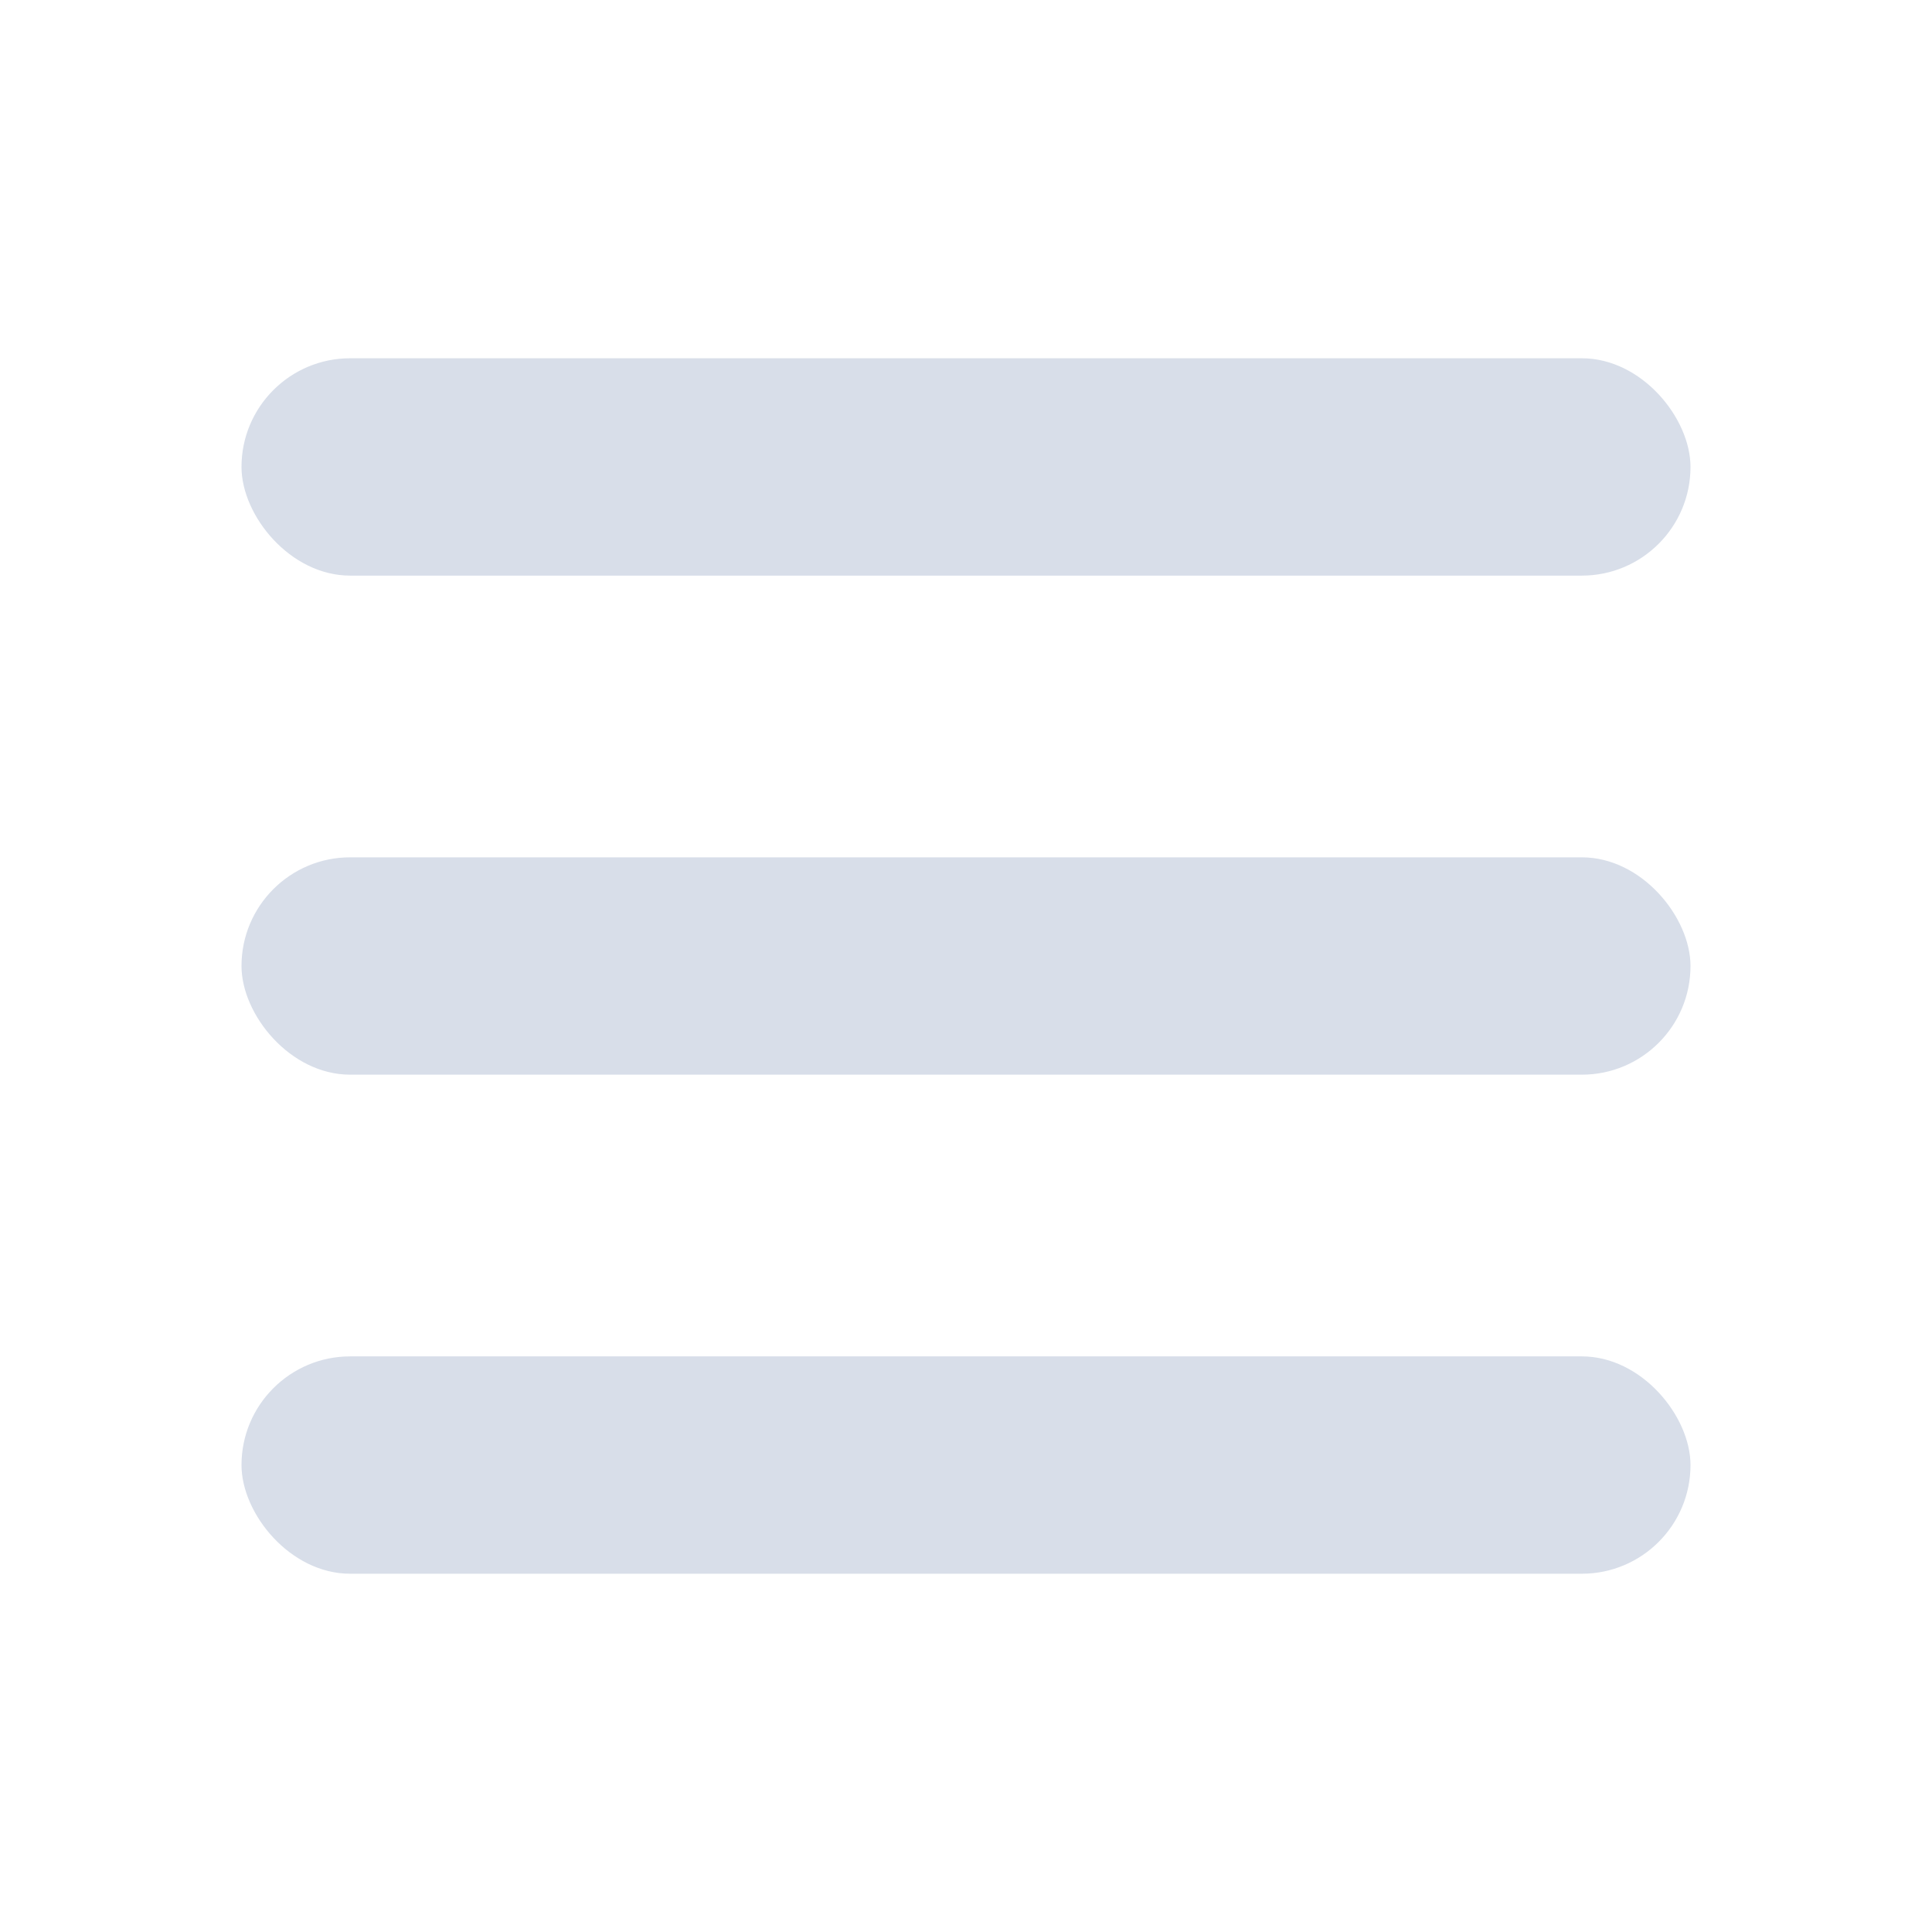 <svg version="1.1" viewBox="0 0 16 16" xmlns="http://www.w3.org/2000/svg">
 <defs>
  <style id="current-color-scheme" type="text/css">
   .ColorScheme-Text { color:#d8dee9; } .ColorScheme-Highlight { color:#88c0d0; } .ColorScheme-NeutralText { color:#d08770; } .ColorScheme-PositiveText { color:#a3be8c; } .ColorScheme-NegativeText { color:#bf616a; }
  </style>
 </defs>
 <g fill="#d8dee9" stroke-linecap="round" stroke-linejoin="round" stroke-width=".043">
  <rect x="2" y="2.967" width="12" height="1.8" ry=".9"/>
  <rect x="2" y="7.1" width="12" height="1.8" ry=".9"/>
  <rect x="2" y="11.233" width="12" height="1.8" ry=".9"/>
 </g>
</svg>
